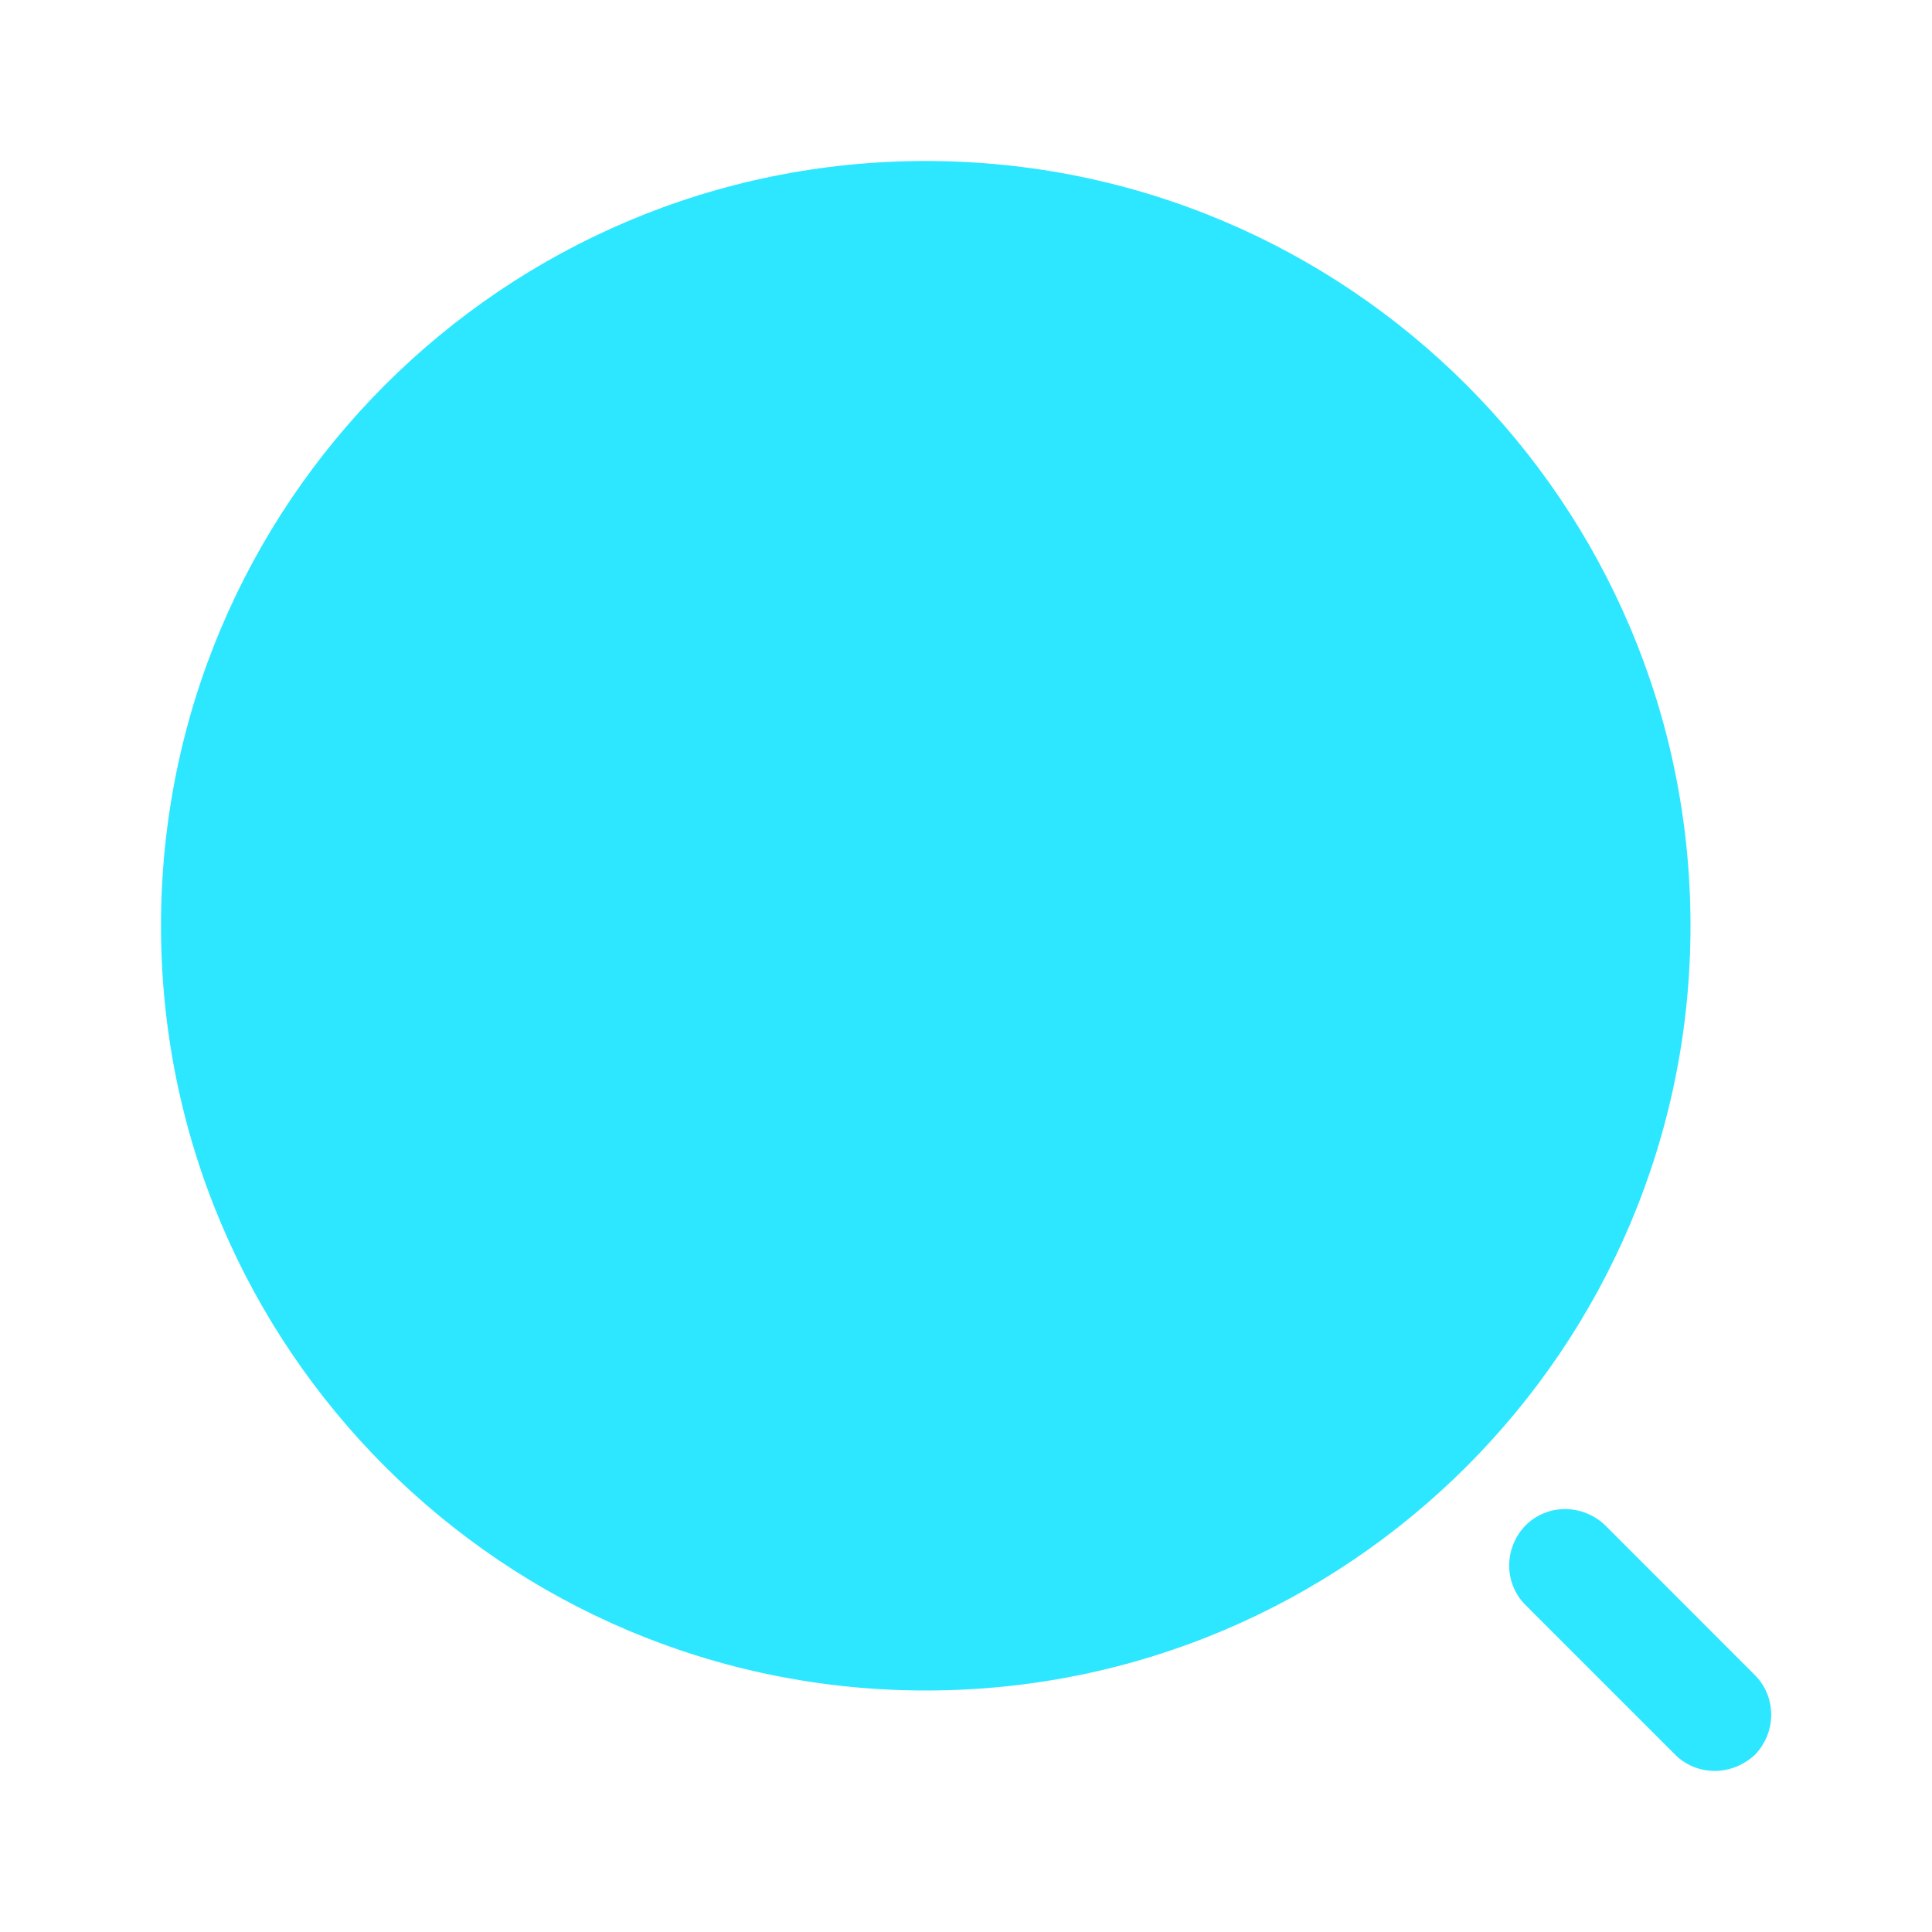 <svg width="24" height="24" viewBox="0 0 24 24" fill="none" xmlns="http://www.w3.org/2000/svg">
<path d="M11.5 21C16.747 21 21 16.747 21 11.5C21 6.253 16.747 2 11.5 2C6.253 2 2 6.253 2 11.5C2 16.747 6.253 21 11.5 21Z" fill="#2CE7FF"/>
<path d="M21.3 21.999C21.12 21.999 20.941 21.929 20.811 21.799L18.951 19.939C18.68 19.669 18.68 19.229 18.951 18.949C19.221 18.679 19.66 18.679 19.941 18.949L21.8 20.809C22.07 21.079 22.07 21.519 21.8 21.799C21.66 21.929 21.48 21.999 21.3 21.999Z" fill="#2CE7FF"/>
</svg>
